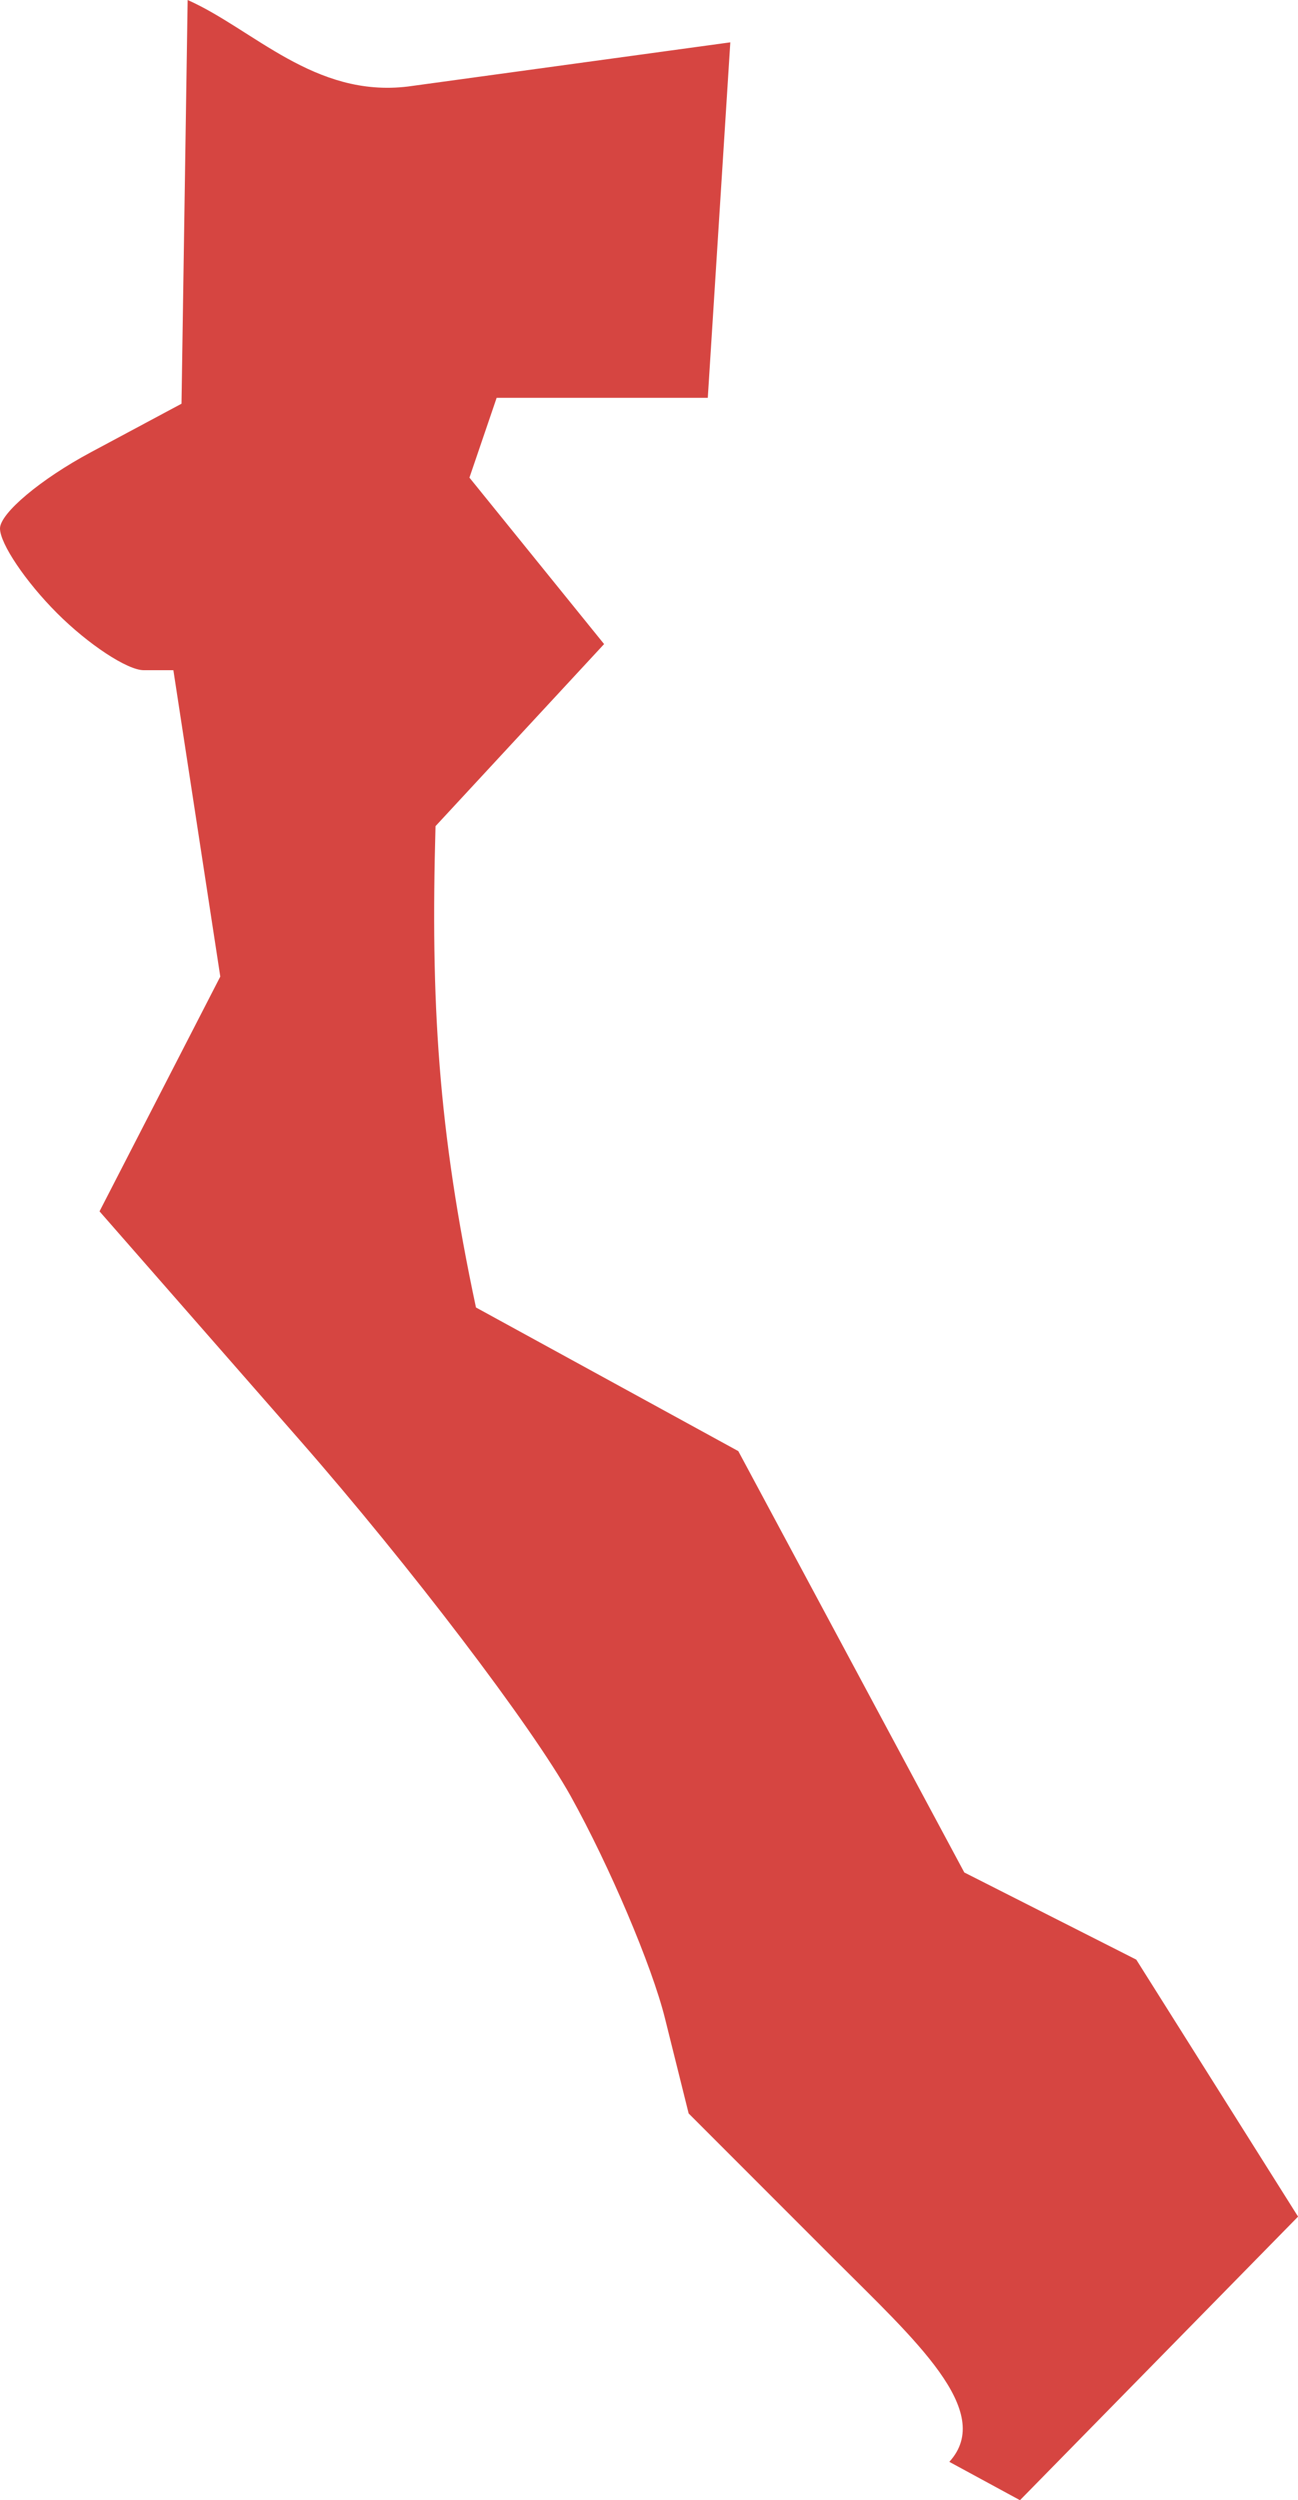 <?xml version="1.0" encoding="UTF-8" standalone="no"?>
<svg
   xmlns:dc="http://purl.org/dc/elements/1.1/"
   xmlns:cc="http://creativecommons.org/ns#"
   xmlns:rdf="http://www.w3.org/1999/02/22-rdf-syntax-ns#"
   xmlns:svg="http://www.w3.org/2000/svg"
   xmlns="http://www.w3.org/2000/svg"
   xmlns:sodipodi="http://sodipodi.sourceforge.net/DTD/sodipodi-0.dtd"
   xmlns:inkscape="http://www.inkscape.org/namespaces/inkscape"
   version="1.0"
   width="20.281"
   height="39.04"
   id="svg2"
   sodipodi:docname="CA_15.svg"
   inkscape:version="0.92.2 5c3e80d, 2017-08-06">
  <defs
     id="defs54" />
  <sodipodi:namedview
     pagecolor="#ffffff"
     bordercolor="#666666"
     borderopacity="1"
     objecttolerance="10"
     gridtolerance="10"
     guidetolerance="10"
     inkscape:pageopacity="0"
     inkscape:pageshadow="2"
     inkscape:window-width="640"
     inkscape:window-height="480"
     id="namedview52"
     showgrid="false"
     inkscape:zoom="0.12542268"
     inkscape:cx="1204.2514"
     inkscape:cy="-24.902399"
     inkscape:window-x="0"
     inkscape:window-y="0"
     inkscape:window-maximized="0"
     inkscape:current-layer="svg2" />
  <path
     d="m 15.937,39.04 -1.104,-0.599 c 0.72,-0.788 -0.544,-1.911 -1.796,-3.163 L 10.76,33.001 10.39,31.516 C 10.187,30.699 9.524,29.138 8.917,28.046 8.309,26.955 6.405,24.453 4.684,22.488 L 1.555,18.915 3.442,15.249 2.709,10.465 H 2.246 c -0.255,0 -0.865,-0.401 -1.355,-0.891 C 0.401,9.084 0,8.489 0,8.252 0,8.015 0.638,7.48 1.418,7.063 L 2.836,6.304 2.932,0 c 1.025,0.455 1.981,1.529 3.442,1.351 l 5.037,-0.69 -0.352,5.551 H 7.76 l -0.425,1.246 2.104,2.599 -2.634,2.843 c -0.077,2.746 0.037,4.723 0.632,7.516 l 4.099,2.243 3.531,6.579 2.687,1.361 2.528,4.013 z"
     style="opacity:1;fill:#D64541;fill-opacity:1"
     id="CA_15"
     inkscape:connector-curvature="0" />
</svg>
